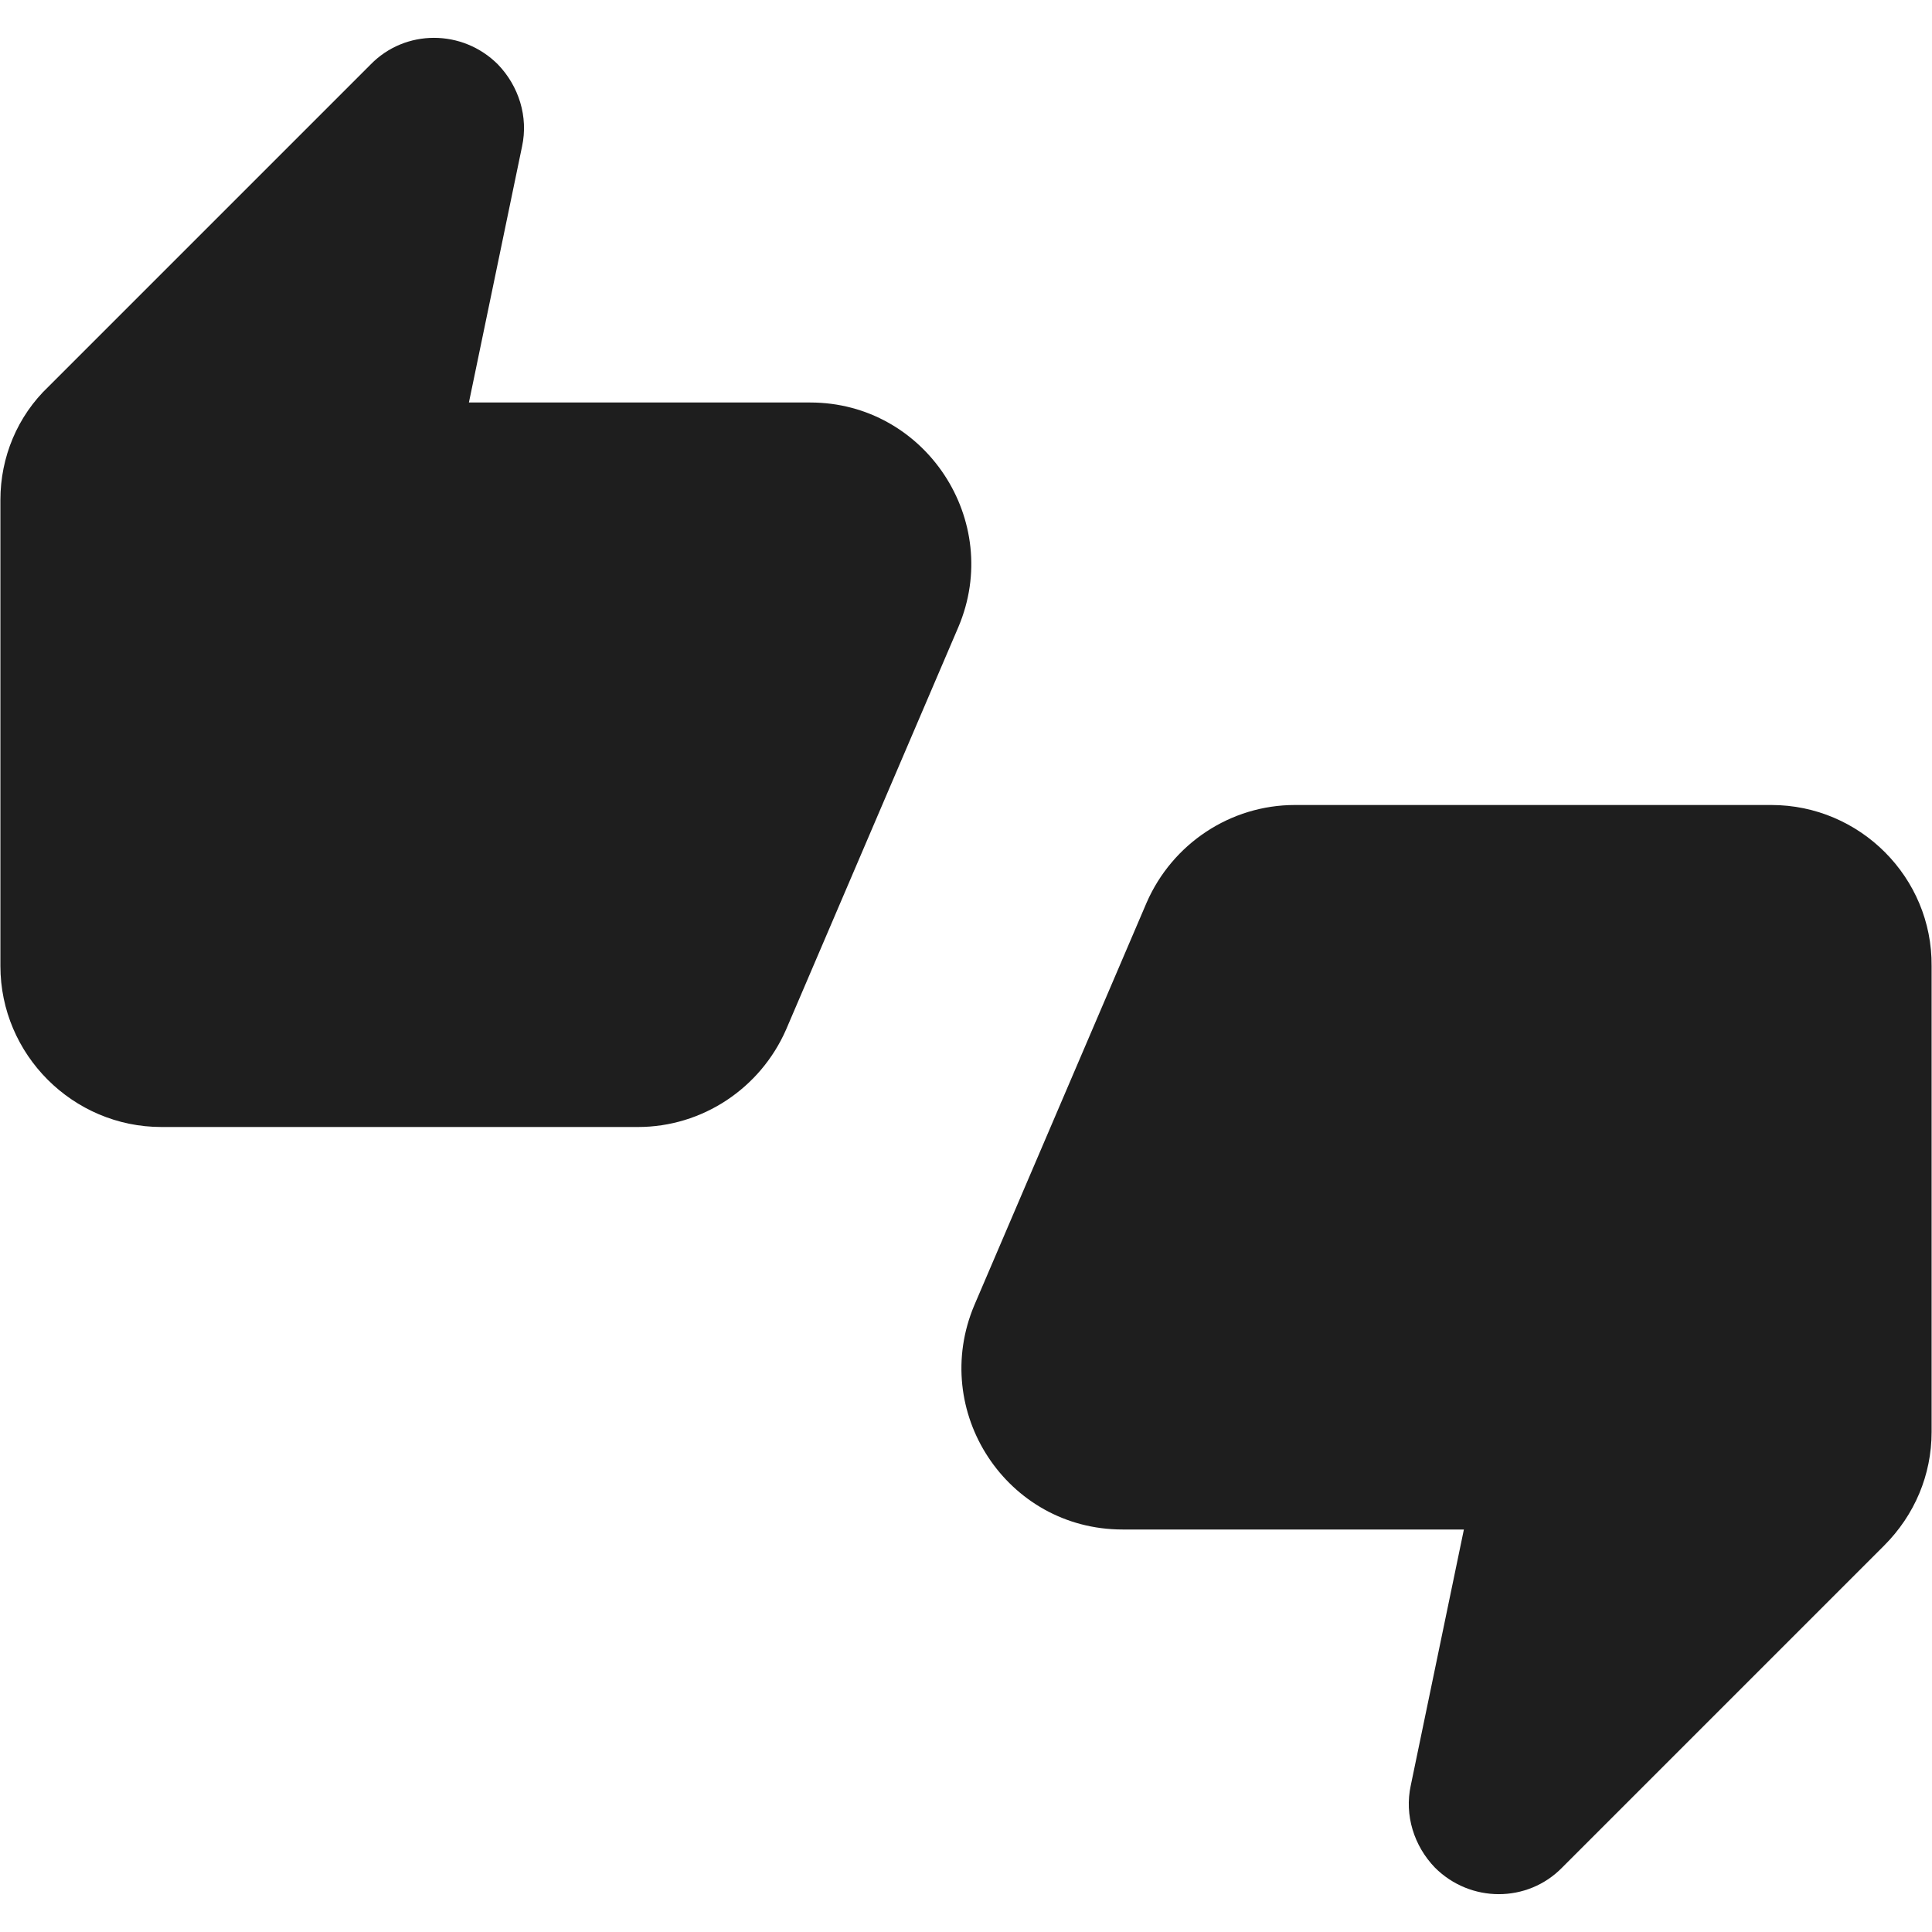<?xml version="1.0" encoding="UTF-8"?>
<svg width="24px" height="24px" viewBox="0 0 24 24" version="1.1" xmlns="http://www.w3.org/2000/svg" xmlns:xlink="http://www.w3.org/1999/xlink">
    <!-- Generator: Sketch 53.2 (72643) - https://sketchapp.com -->
    <title>icon/action/thumbs_up_down_24px</title>
    <desc>Created with Sketch.</desc>
    <defs>
        <path d="M10.065,5 L5.825,5 L6.485,1.82 C6.565,1.45 6.445,1.07 6.185,0.8 C5.745,0.36 5.035,0.36 4.605,0.8 L0.605,4.8 C0.215,5.17 0.005,5.68 0.005,6.21 L0.005,12 C0.005,13.1 0.905,14 2.005,14 L7.925,14 C8.725,14 9.445,13.52 9.765,12.79 L11.905,7.79 C12.465,6.47 11.495,5 10.065,5 Z M22.005,10 L16.085,10 C15.285,10 14.565,10.48 14.245,11.21 L12.105,16.21 C11.545,17.53 12.505,19 13.945,19 L18.185,19 L17.525,22.18 C17.445,22.55 17.565,22.93 17.825,23.2 C18.265,23.64 18.975,23.64 19.405,23.2 L23.405,19.2 C23.785,18.82 23.995,18.32 23.995,17.79 L23.995,12 C24.005,10.9 23.105,10 22.005,10 Z" id="path-1"></path>
    </defs>
    <g id="icon/action/thumbs_up_down_24px" stroke="none" stroke-width="1" fill="none" fill-rule="evenodd">
        <mask id="mask-2" fill="white">
            <use xlink:href="#path-1"></use>
        </mask>
        <use fill-opacity="0.88" fill="#000000" xlink:href="#path-1"></use>
    </g>
</svg>